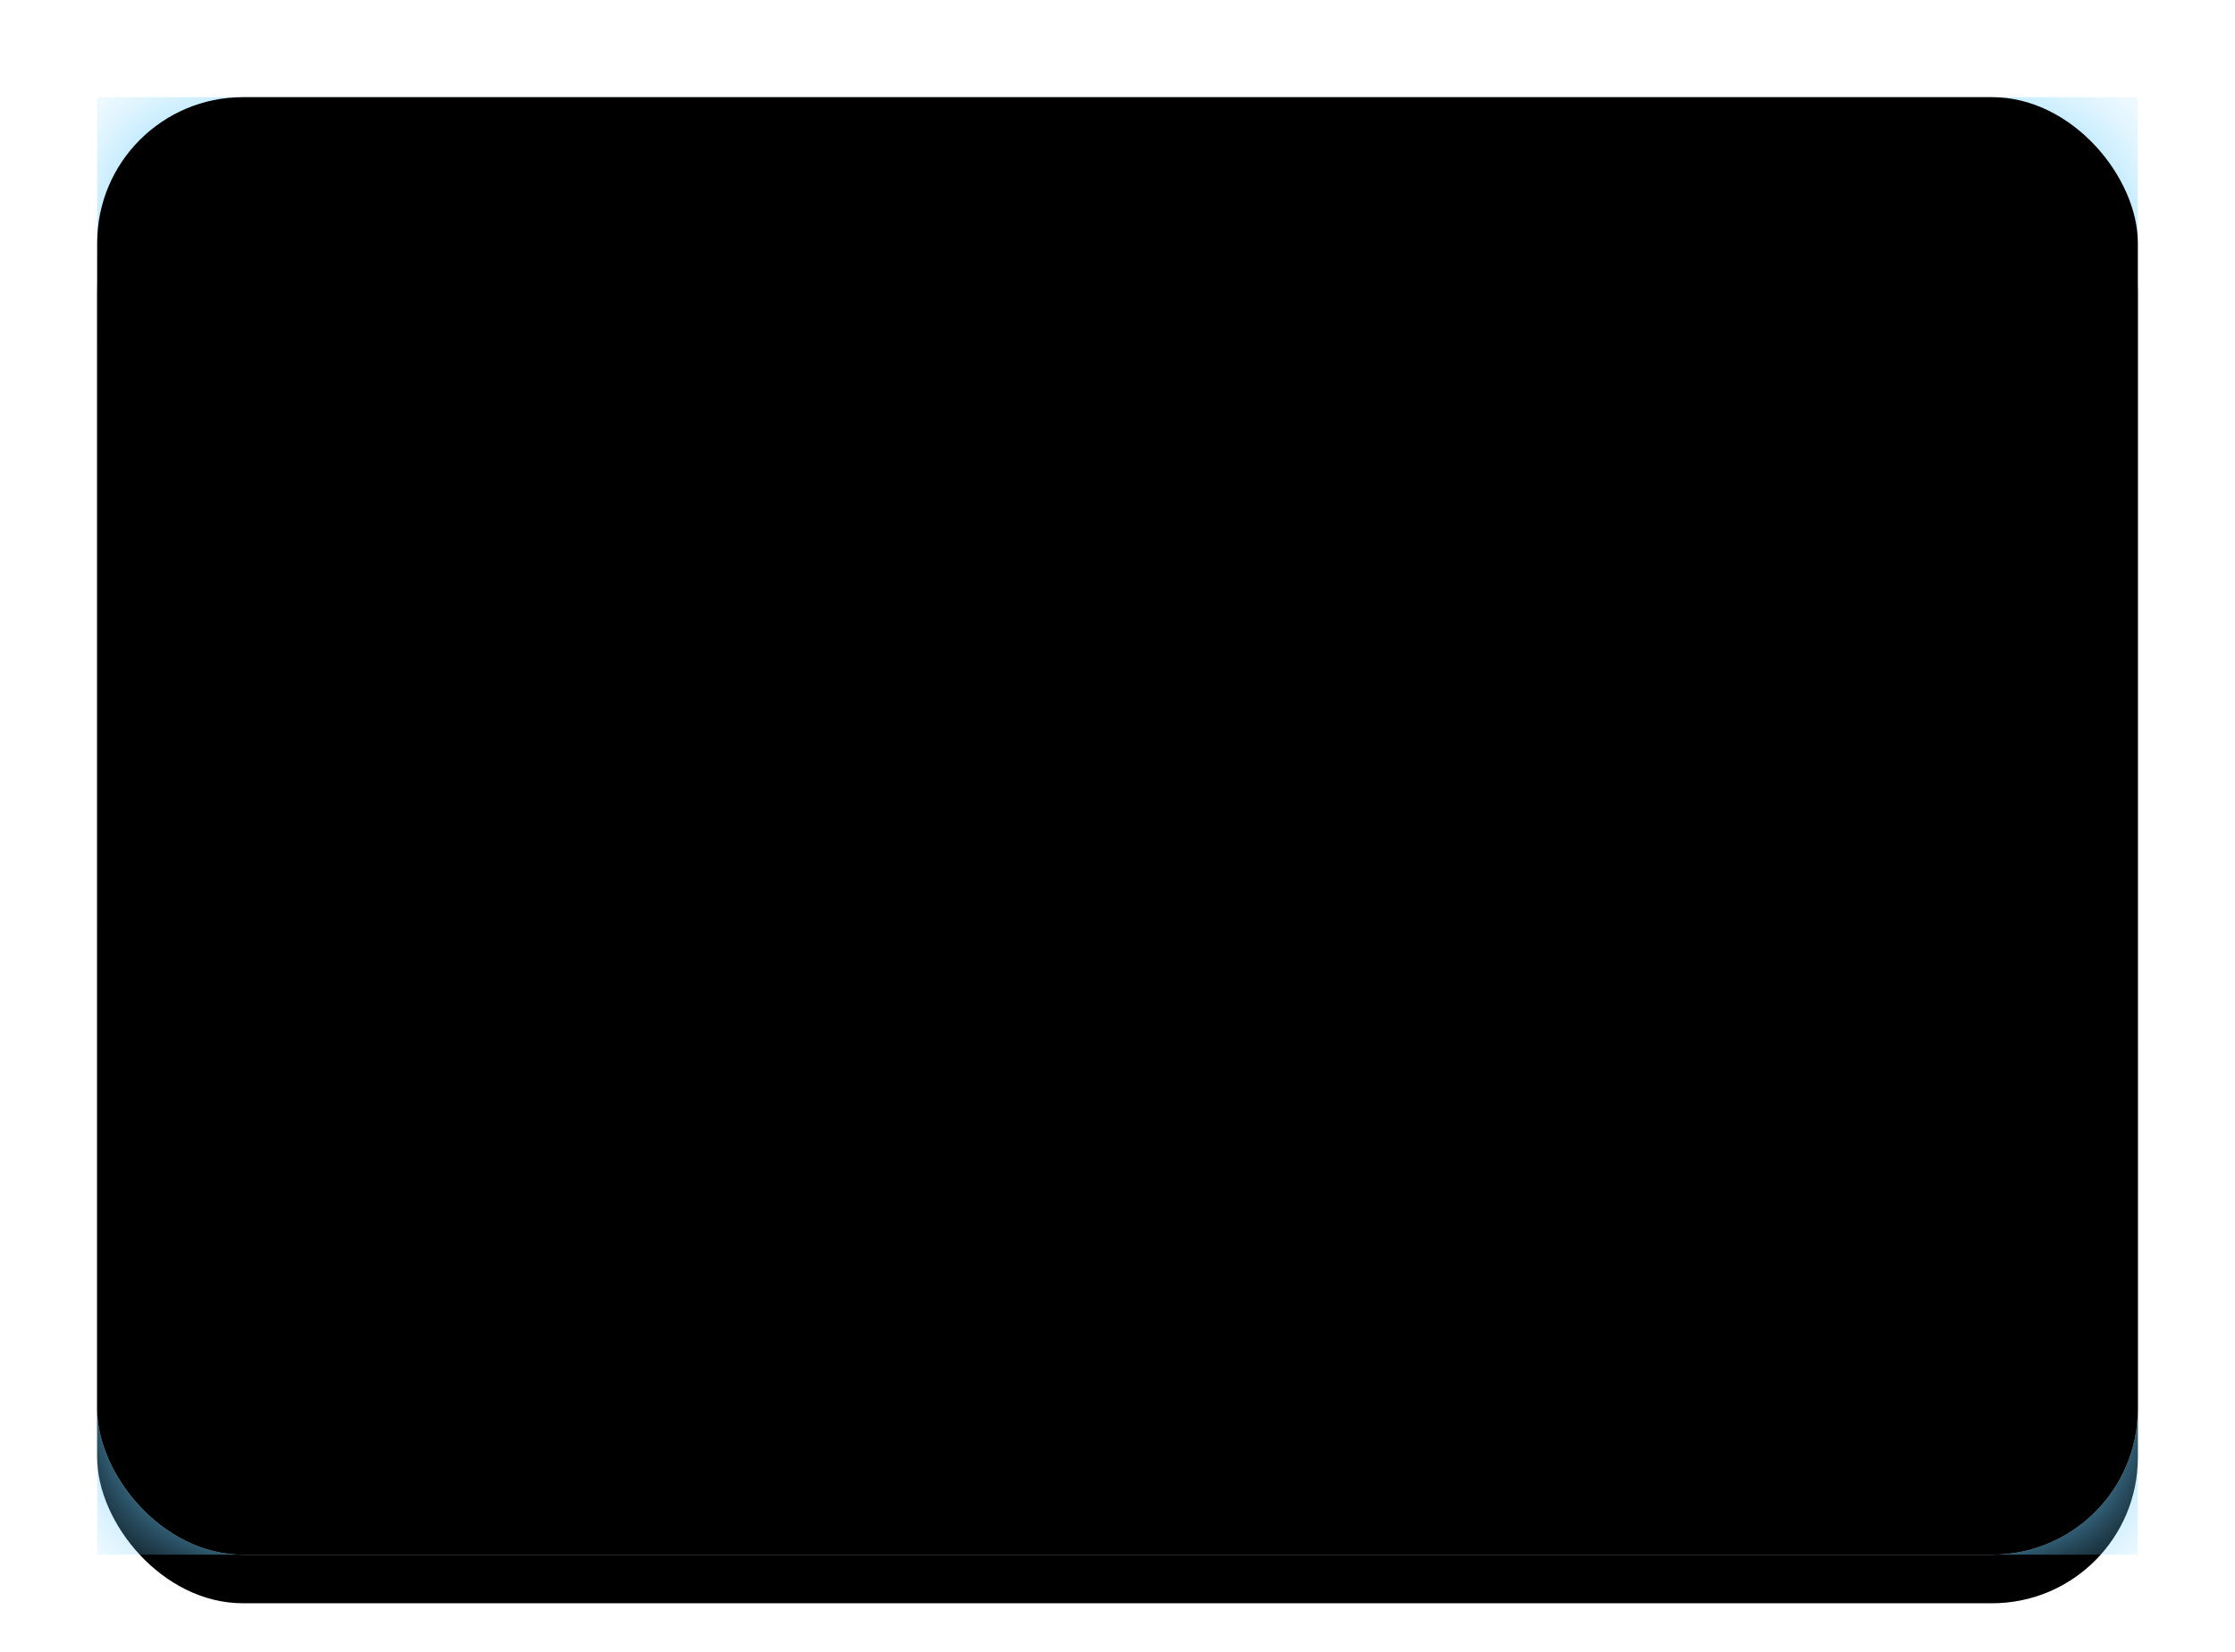 <svg xmlns="http://www.w3.org/2000/svg" xmlns:xlink="http://www.w3.org/1999/xlink" width="23" height="17" viewBox="0 0 23 17">
  <defs>
    <linearGradient id="lc-c" x1="50%" x2="50%" y1="0%" y2="100%">
      <stop offset="0%" stop-color="#FFF"/>
      <stop offset="100%" stop-color="#F0F0F0"/>
    </linearGradient>
    <rect id="lc-a" width="21" height="15" x="0" y="0" rx="1.5"/>
    <filter id="lc-b" width="116.7%" height="123.3%" x="-8.3%" y="-8.3%" filterUnits="objectBoundingBox">
      <feOffset dy=".5" in="SourceAlpha" result="shadowOffsetOuter1"/>
      <feGaussianBlur in="shadowOffsetOuter1" result="shadowBlurOuter1" stdDeviation=".5"/>
      <feColorMatrix in="shadowBlurOuter1" values="0 0 0 0 0   0 0 0 0 0   0 0 0 0 0  0 0 0 0.16 0"/>
    </filter>
    <linearGradient id="lc-d" x1="50%" x2="50%" y1="0%" y2="100%">
      <stop offset="0%" stop-color="#86D7FF"/>
      <stop offset="100%" stop-color="#6BCDFE"/>
    </linearGradient>
    <linearGradient id="lc-h" x1="50%" x2="50%" y1="0%" y2="100%">
      <stop offset="0%" stop-color="#FFF"/>
      <stop offset="100%" stop-color="#F0F0F0"/>
    </linearGradient>
    <polygon id="lc-g" points="10.5 2 15 13 6 13"/>
    <filter id="lc-f" width="105.6%" height="109.1%" x="-2.8%" y="-2.3%" filterUnits="objectBoundingBox">
      <feOffset dy=".5" in="SourceAlpha" result="shadowOffsetOuter1"/>
      <feColorMatrix in="shadowOffsetOuter1" values="0 0 0 0 0   0 0 0 0 0   0 0 0 0 0  0 0 0 0.06 0"/>
    </filter>
    <linearGradient id="lc-i" x1="50%" x2="50%" y1="0%" y2="100%">
      <stop offset="0%" stop-color="#262626"/>
      <stop offset="100%" stop-color="#0D0D0D"/>
    </linearGradient>
    <linearGradient id="lc-j" x1="50%" x2="50%" y1="0%" y2="100%">
      <stop offset="0%" stop-color="#FFDA57"/>
      <stop offset="100%" stop-color="#FCD036"/>
    </linearGradient>
    <rect id="lc-l" width="21" height="15" x="0" y="0" rx="1.5"/>
    <filter id="lc-k" width="102.4%" height="103.3%" x="-1.2%" y="-1.7%" filterUnits="objectBoundingBox">
      <feOffset dy="-.5" in="SourceAlpha" result="shadowOffsetInner1"/>
      <feComposite in="shadowOffsetInner1" in2="SourceAlpha" k2="-1" k3="1" operator="arithmetic" result="shadowInnerInner1"/>
      <feColorMatrix in="shadowInnerInner1" result="shadowMatrixInner1" values="0 0 0 0 0   0 0 0 0 0   0 0 0 0 0  0 0 0 0.04 0"/>
      <feOffset dy=".5" in="SourceAlpha" result="shadowOffsetInner2"/>
      <feComposite in="shadowOffsetInner2" in2="SourceAlpha" k2="-1" k3="1" operator="arithmetic" result="shadowInnerInner2"/>
      <feColorMatrix in="shadowInnerInner2" result="shadowMatrixInner2" values="0 0 0 0 1   0 0 0 0 1   0 0 0 0 1  0 0 0 0.12 0"/>
      <feMerge>
        <feMergeNode in="shadowMatrixInner1"/>
        <feMergeNode in="shadowMatrixInner2"/>
      </feMerge>
    </filter>
  </defs>
  <g fill="none" fill-rule="evenodd" transform="translate(1 1)">
    <mask id="lc-e" fill="#fff">
      <use xlink:href="#lc-a"/>
    </mask>
    <use fill="#000" filter="url(#lc-b)" xlink:href="#lc-a"/>
    <use fill="url(#lc-c)" xlink:href="#lc-a"/>
    <rect width="21" height="15" fill="url(#lc-d)" mask="url(#lc-e)"/>
    <g mask="url(#lc-e)">
      <use fill="#000" filter="url(#lc-f)" xlink:href="#lc-g"/>
      <use fill="url(#lc-h)" xlink:href="#lc-g"/>
    </g>
    <polygon fill="url(#lc-i)" points="10.5 4 14 13 7 13" mask="url(#lc-e)"/>
    <polygon fill="url(#lc-j)" points="10.5 7 15 13 6 13" mask="url(#lc-e)"/>
    <use fill="#000" filter="url(#lc-k)" xlink:href="#lc-l"/>
  </g>
</svg>
